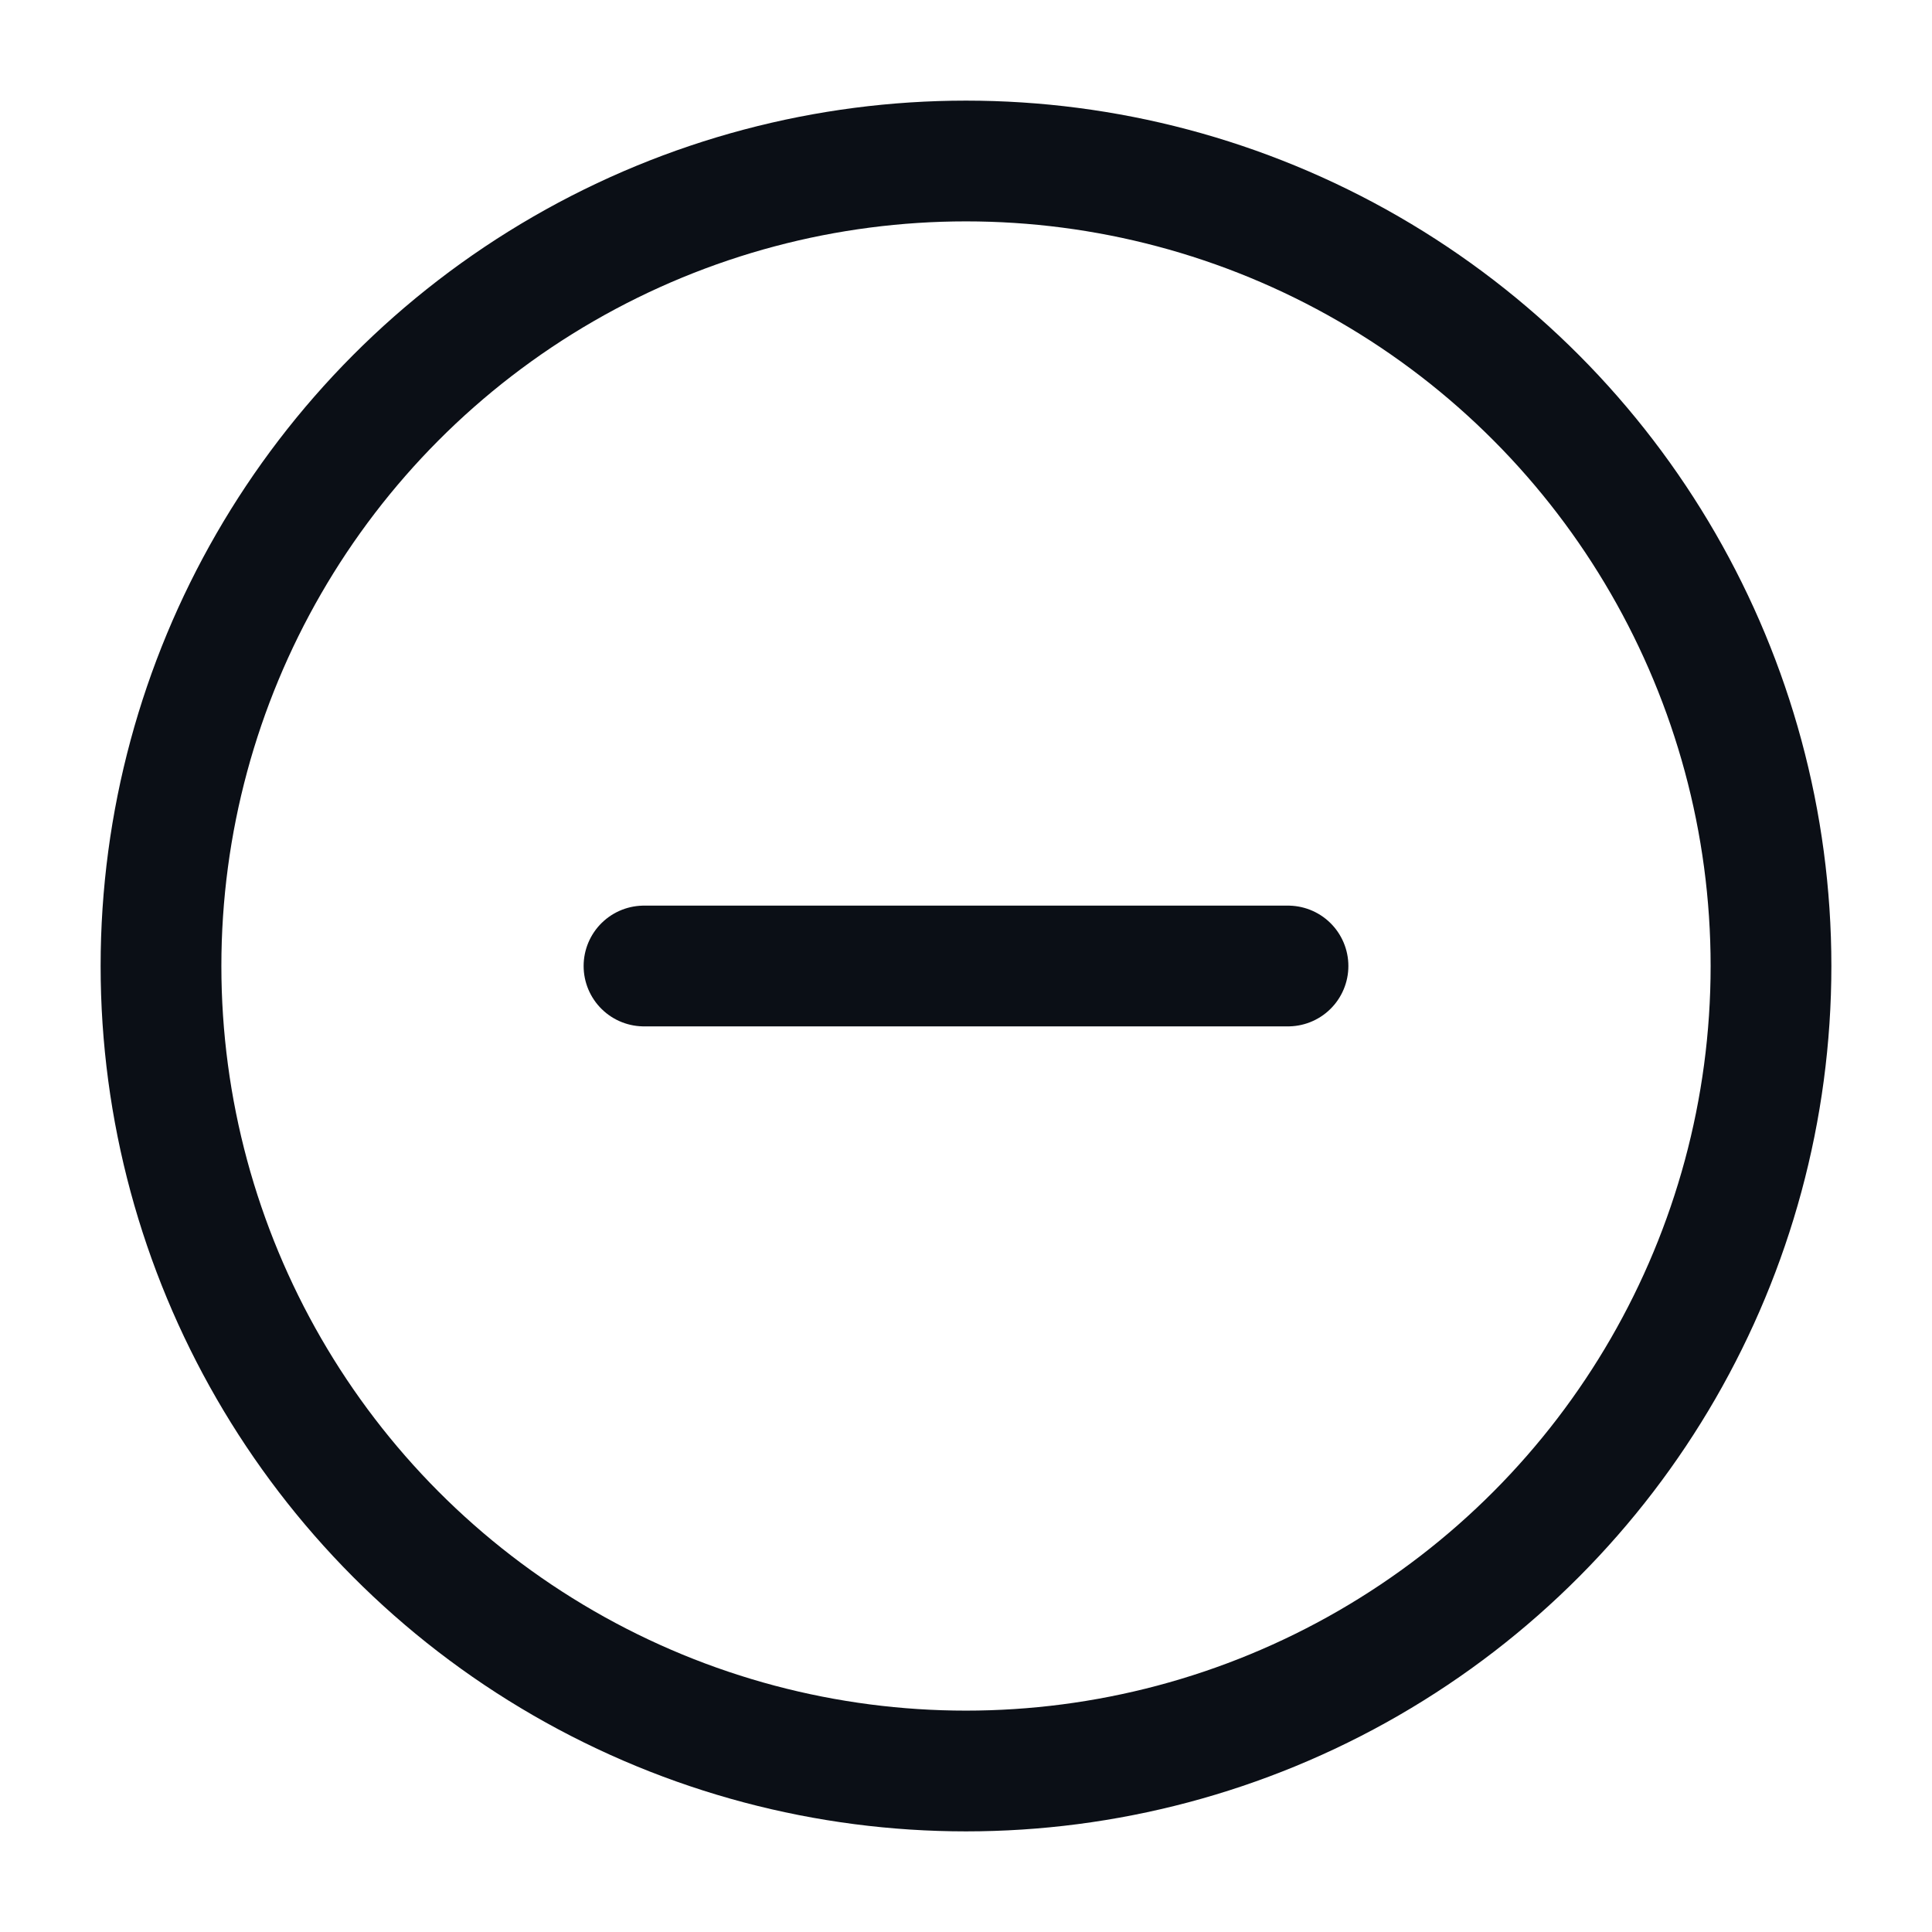 <svg xmlns="http://www.w3.org/2000/svg" width="20" height="20" viewBox="0 0 24 24" fill="none" stroke="#0b0f16" stroke-width="1.5" stroke-linecap="round" stroke-linejoin="round" class="lucide lucide-circle-minus-icon lucide-circle-minus"><circle cx="12" cy="12" r="10"/><path d="M8 12h8"/></svg>